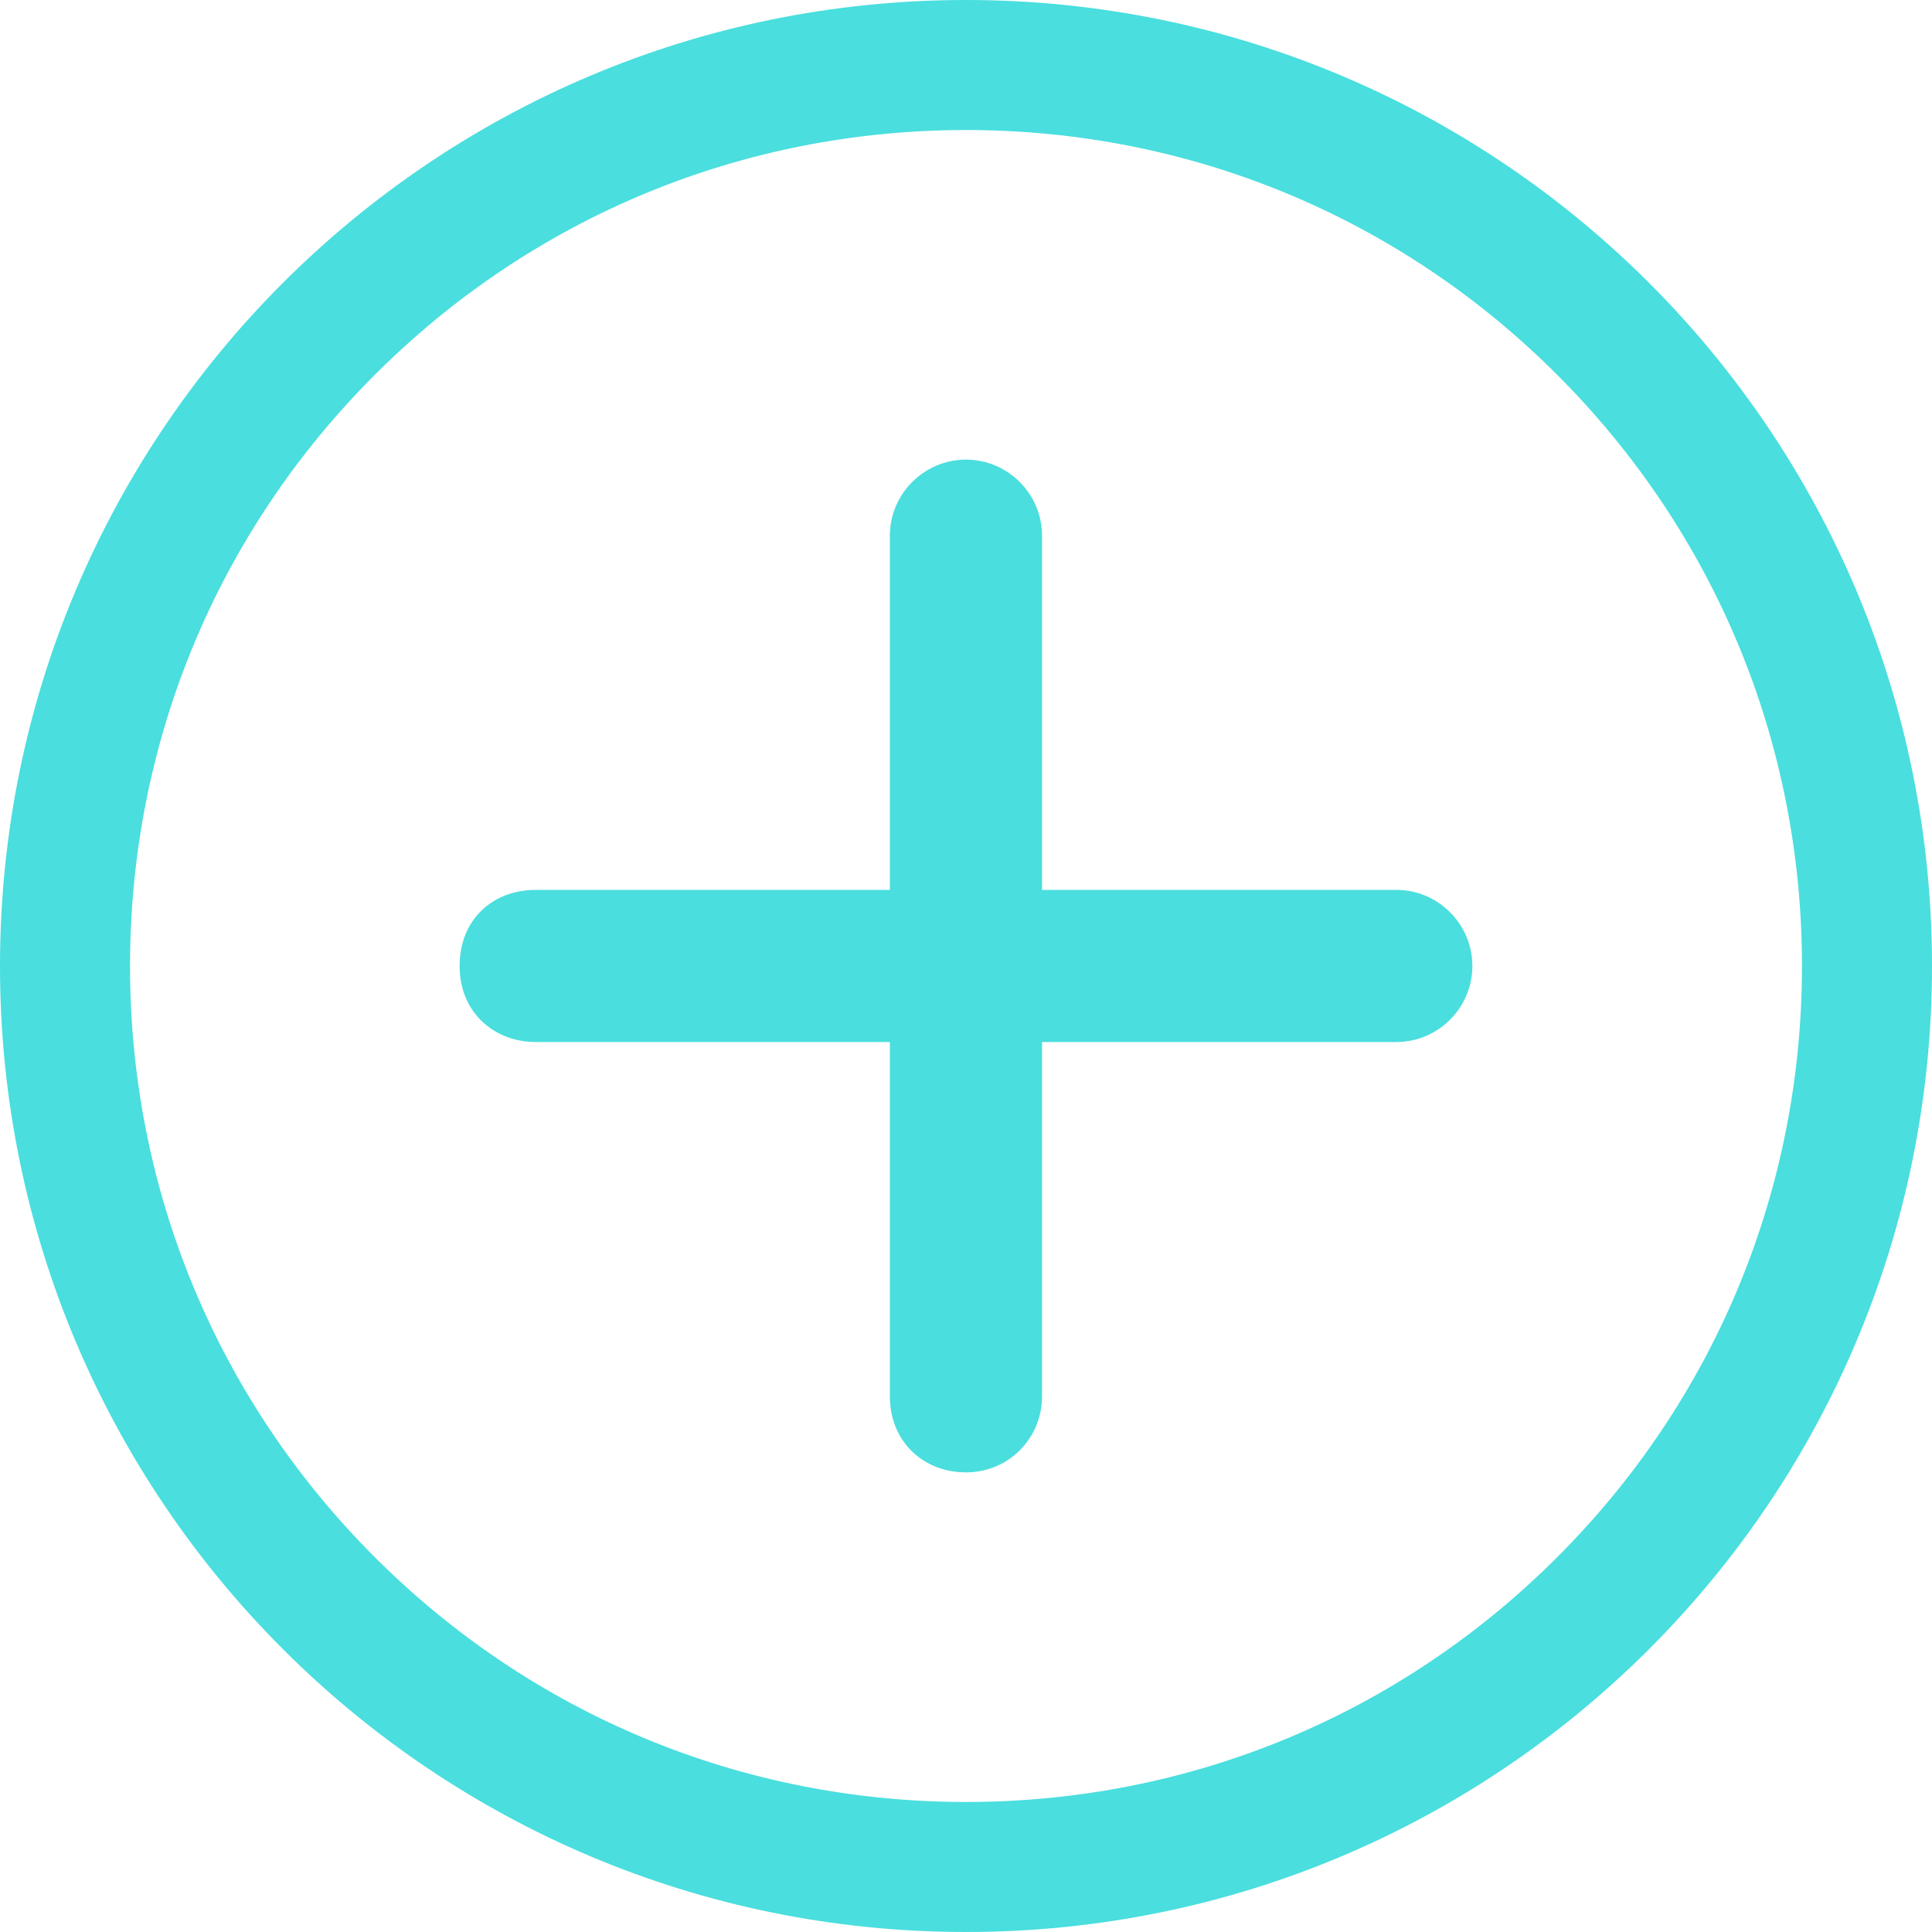 <svg xmlns="http://www.w3.org/2000/svg" viewBox="29.0 112.0 20.0 20.0" ><path transform="translate(29.0, 112.0)" d="M 0 10 C 0 4.476 4.476 0 10 0 C 15.524 0 20 4.476 20 10 C 20 15.524 15.524 20 10 20 C 4.476 20 0 15.524 0 10 Z M 3.88 3.88 C 2.245 5.515 1.346 7.688 1.346 10 C 1.346 12.313 2.245 14.486 3.88 16.12 C 5.515 17.755 7.687 18.654 10 18.654 C 12.313 18.654 14.486 17.755 16.12 16.12 C 17.755 14.486 18.654 12.313 18.654 10 C 18.654 7.688 17.755 5.515 16.12 3.88 C 14.486 2.245 12.313 1.346 10 1.346 C 7.687 1.346 5.515 2.245 3.88 3.88 Z M 9.212 14.455 C 9.212 13.987 9.212 10.787 9.212 10.787 C 9.212 10.787 5.964 10.787 5.545 10.787 C 5.127 10.787 4.758 10.492 4.758 10 C 4.758 9.508 5.112 9.212 5.545 9.212 L 9.212 9.212 L 9.212 5.545 C 9.212 5.112 9.567 4.758 10 4.758 C 10.433 4.758 10.787 5.112 10.787 5.545 L 10.787 9.212 L 14.455 9.212 C 14.888 9.212 15.242 9.567 15.242 10 C 15.242 10.433 14.888 10.787 14.455 10.787 L 10.787 10.787 L 10.787 14.455 C 10.787 14.888 10.443 15.242 10 15.242 C 9.557 15.242 9.212 14.922 9.212 14.455 Z" fill="#4adede" stroke="none" stroke-width="1" stroke-miterlimit="4" stroke-linecap="butt" /></svg>